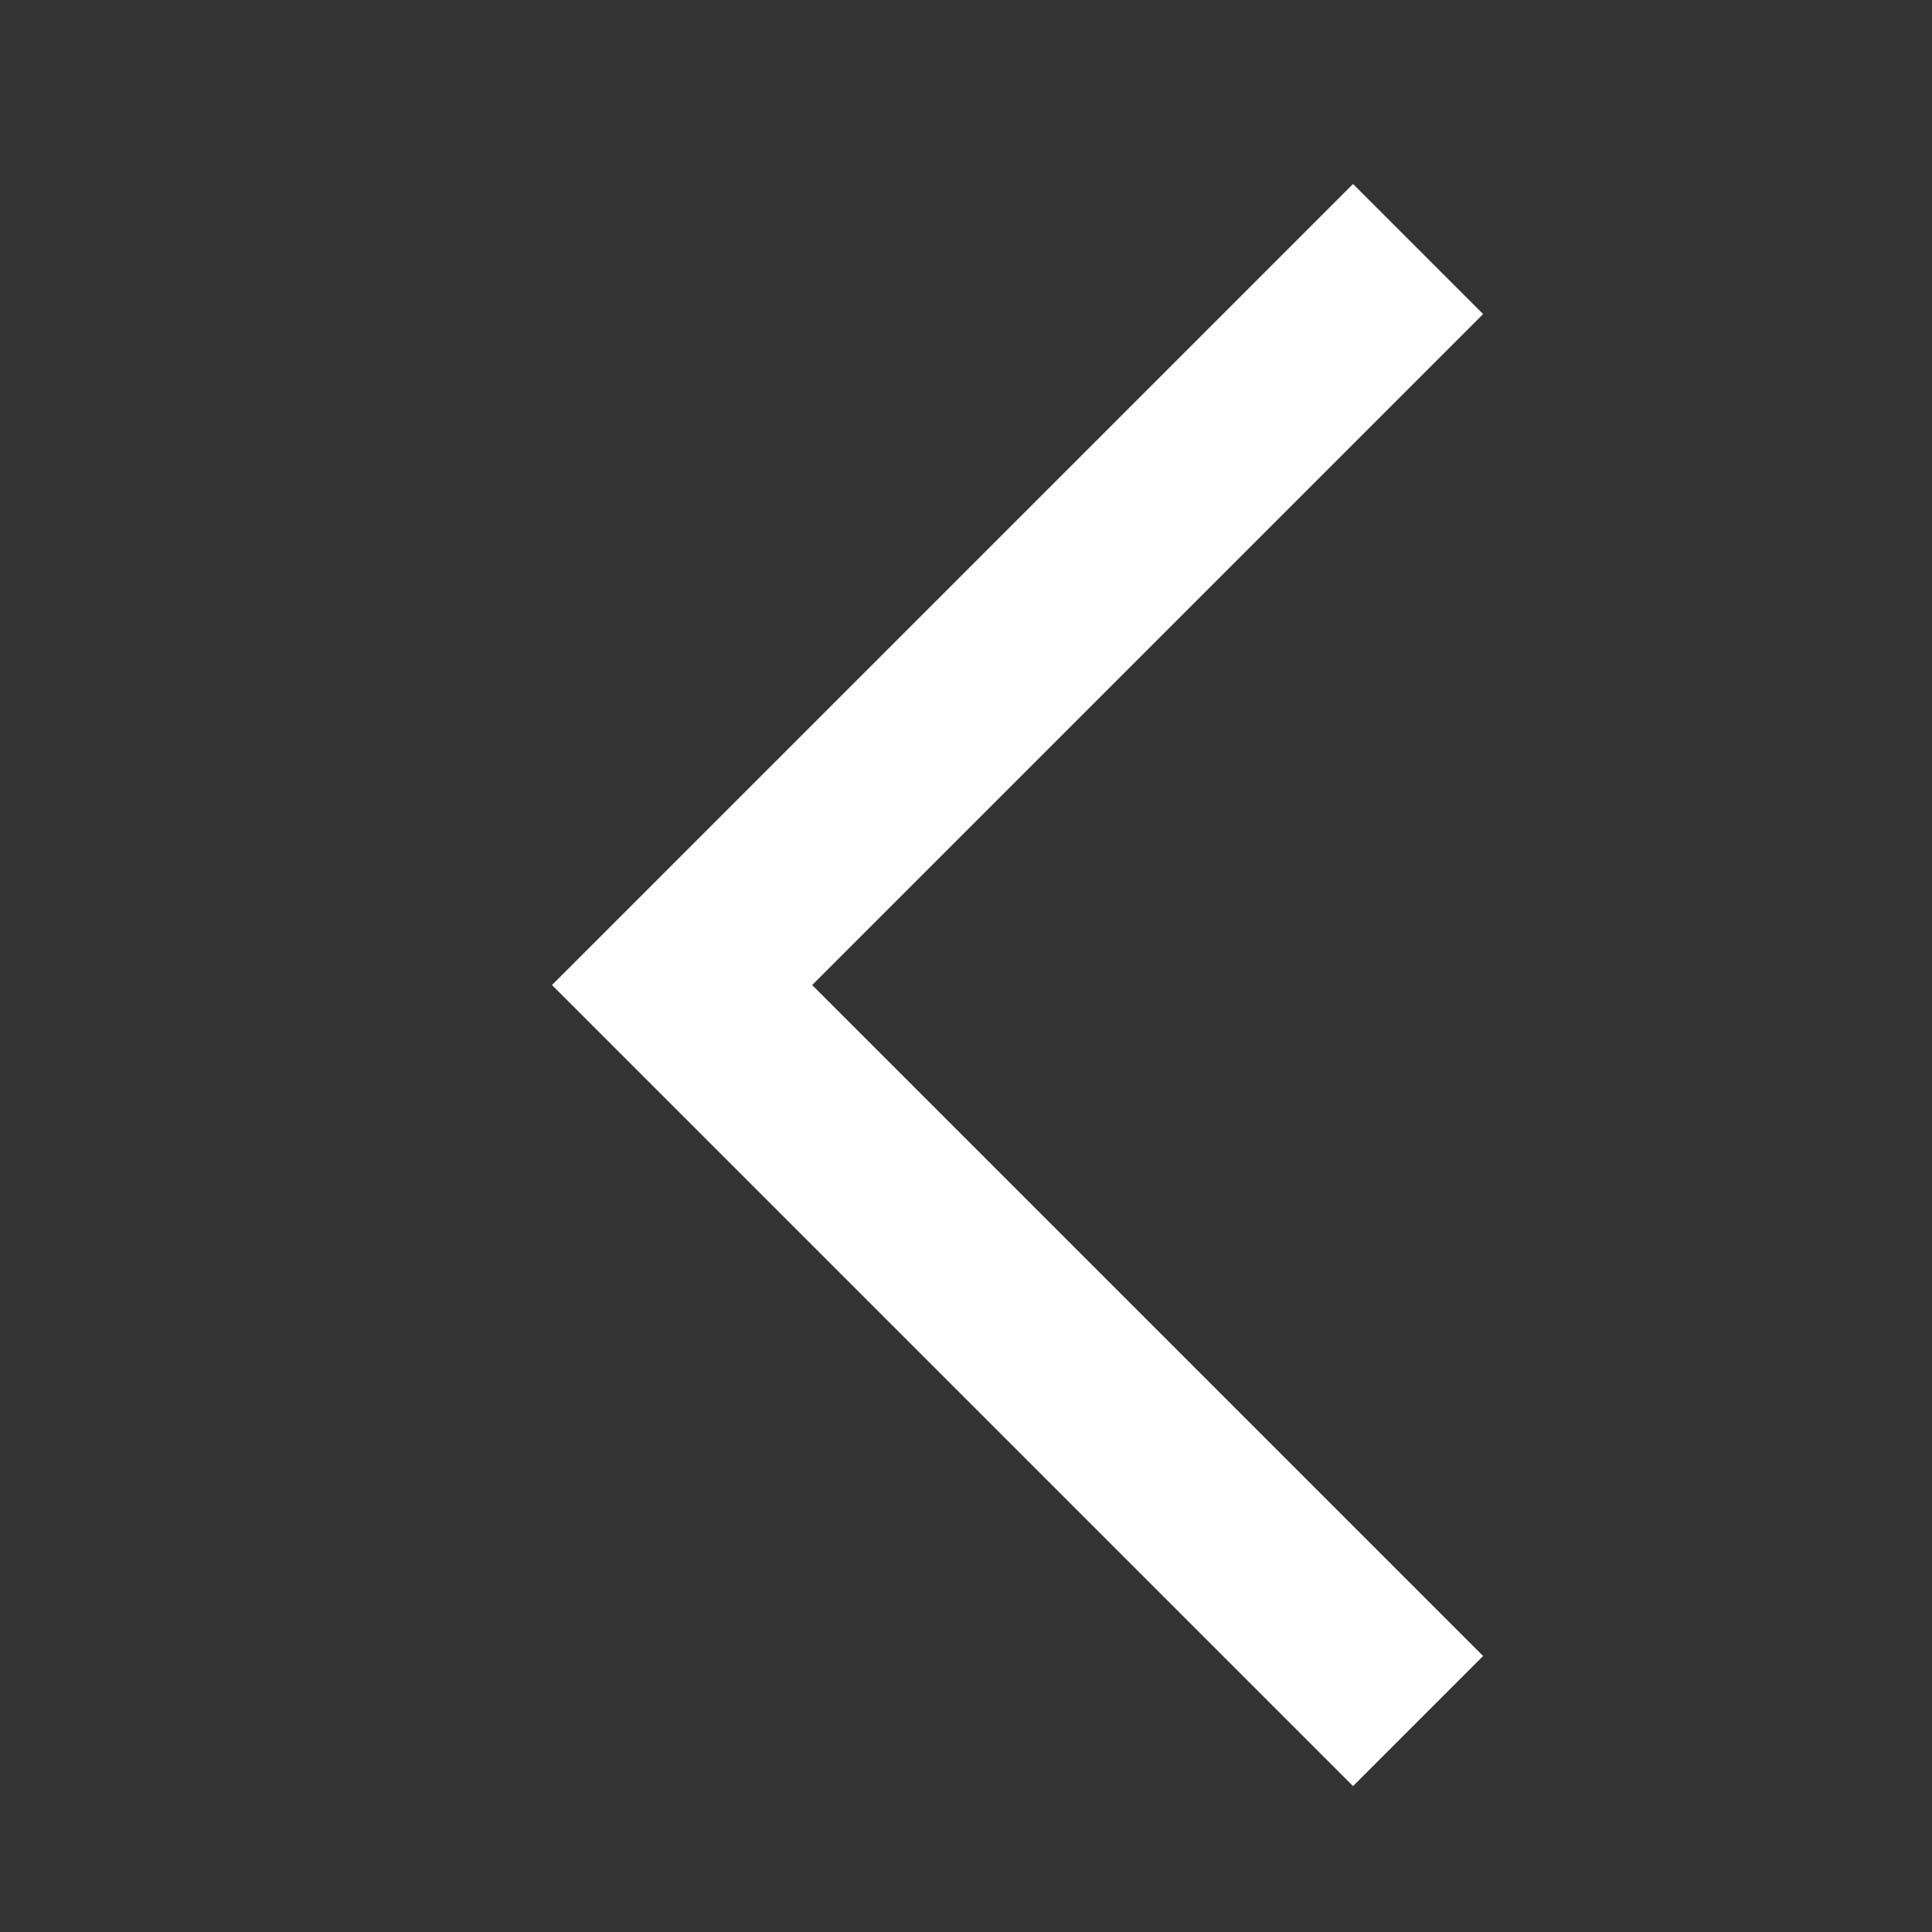 <svg width="21" height="21" viewBox="0 0 21 21" fill="white" xmlns="http://www.w3.org/2000/svg">
  <rect x="0" y="0" width="21" height="21" fill="#333333" stroke="none"/>
  <path fill-rule="evenodd" clip-rule="evenodd" d="M8.828 10.707L16.121 18L14.707 19.414L6 10.707L14.707 2L16.121 3.414L8.828 10.707Z"/>
</svg>
